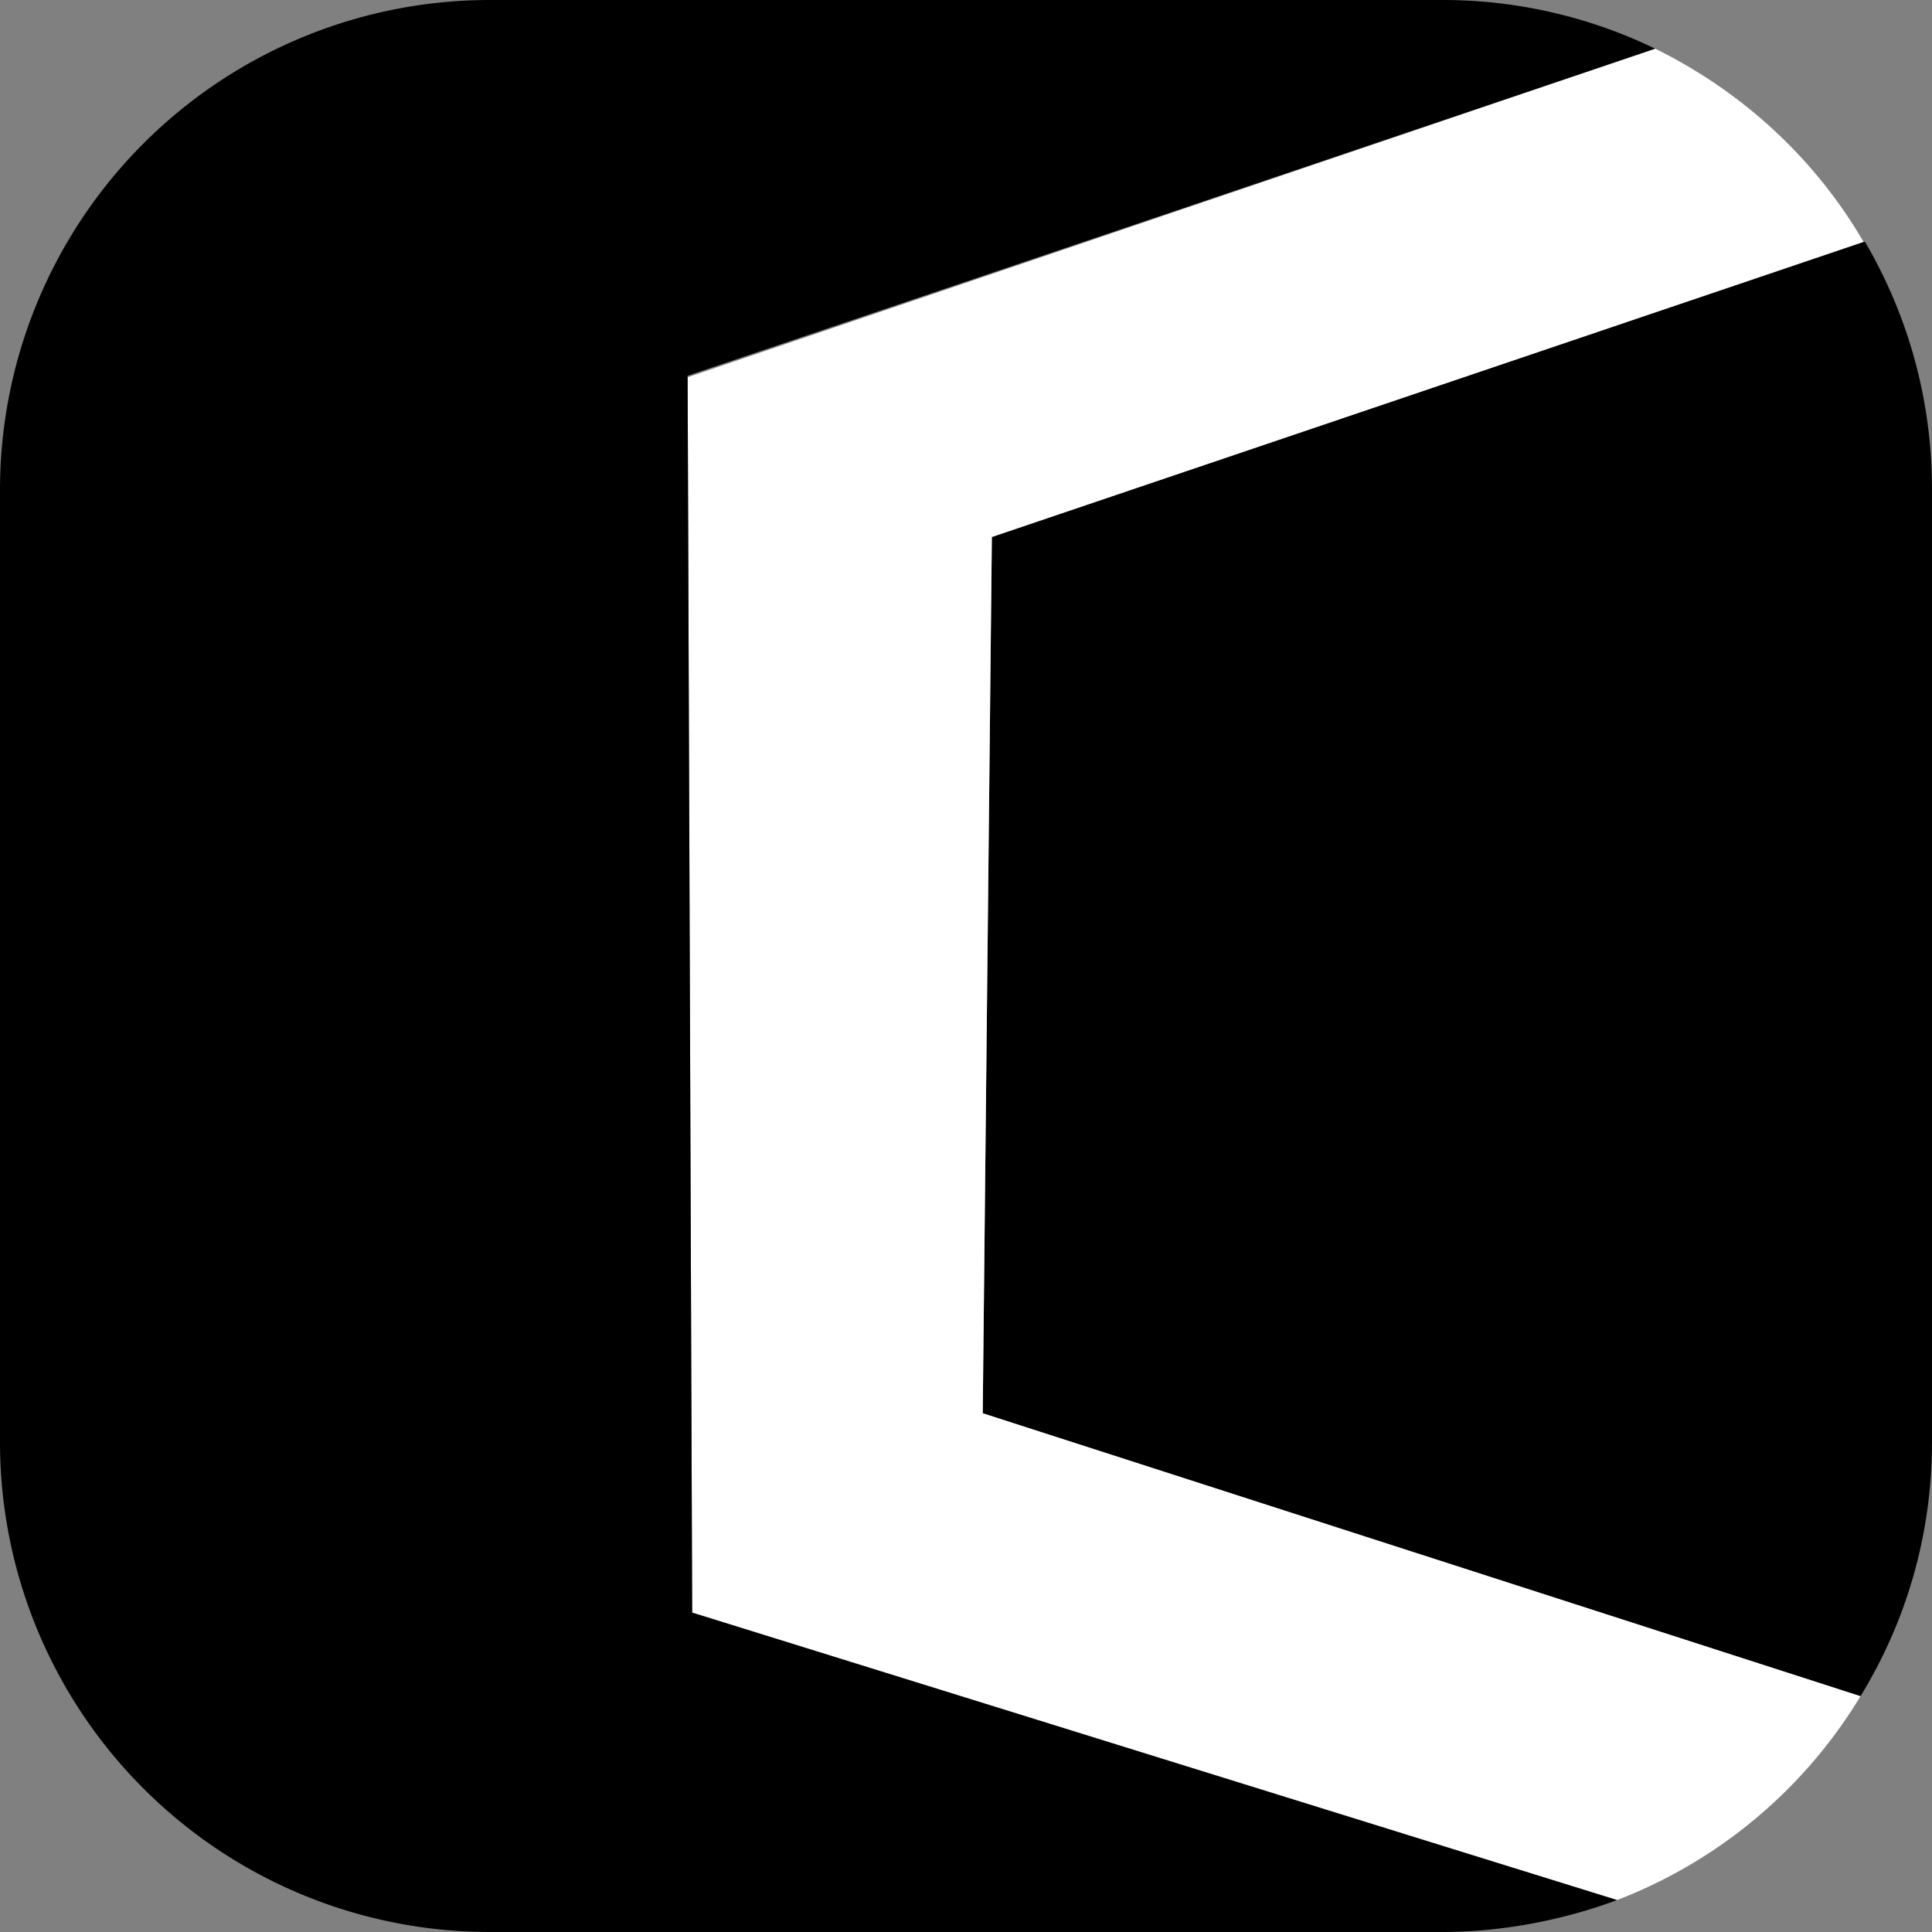 <svg xmlns="http://www.w3.org/2000/svg" width="48" height="48" viewBox="0 0 12.7 12.7">
  <rect x="0" y="0" width="12.7" height="12.7" fill="#808080" stroke="none"/>
  <path d="M12.25 1.59 6.52 3.53l-.06 5.76 5.77 1.86c.3-.49.47-1.06.47-1.67V3.22c0-.6-.16-1.15-.44-1.63z"/>
  <path fill="#fff" d="M10.88.32 4.52 2.48l.03 8.13 6.08 1.88a3.22 3.22 0 0 0 1.6-1.34L6.46 9.29l.06-5.76 5.73-1.94c-.32-.55-.8-.99-1.37-1.27z"/>
  <path d="M3.22 0A3.22 3.22 0 0 0 0 3.22v6.26a3.22 3.22 0 0 0 3.22 3.22h6.26c.4 0 .8-.08 1.15-.21L4.55 10.6l-.03-8.13L10.88.32A3.2 3.2 0 0 0 9.48 0z"/>
</svg>

